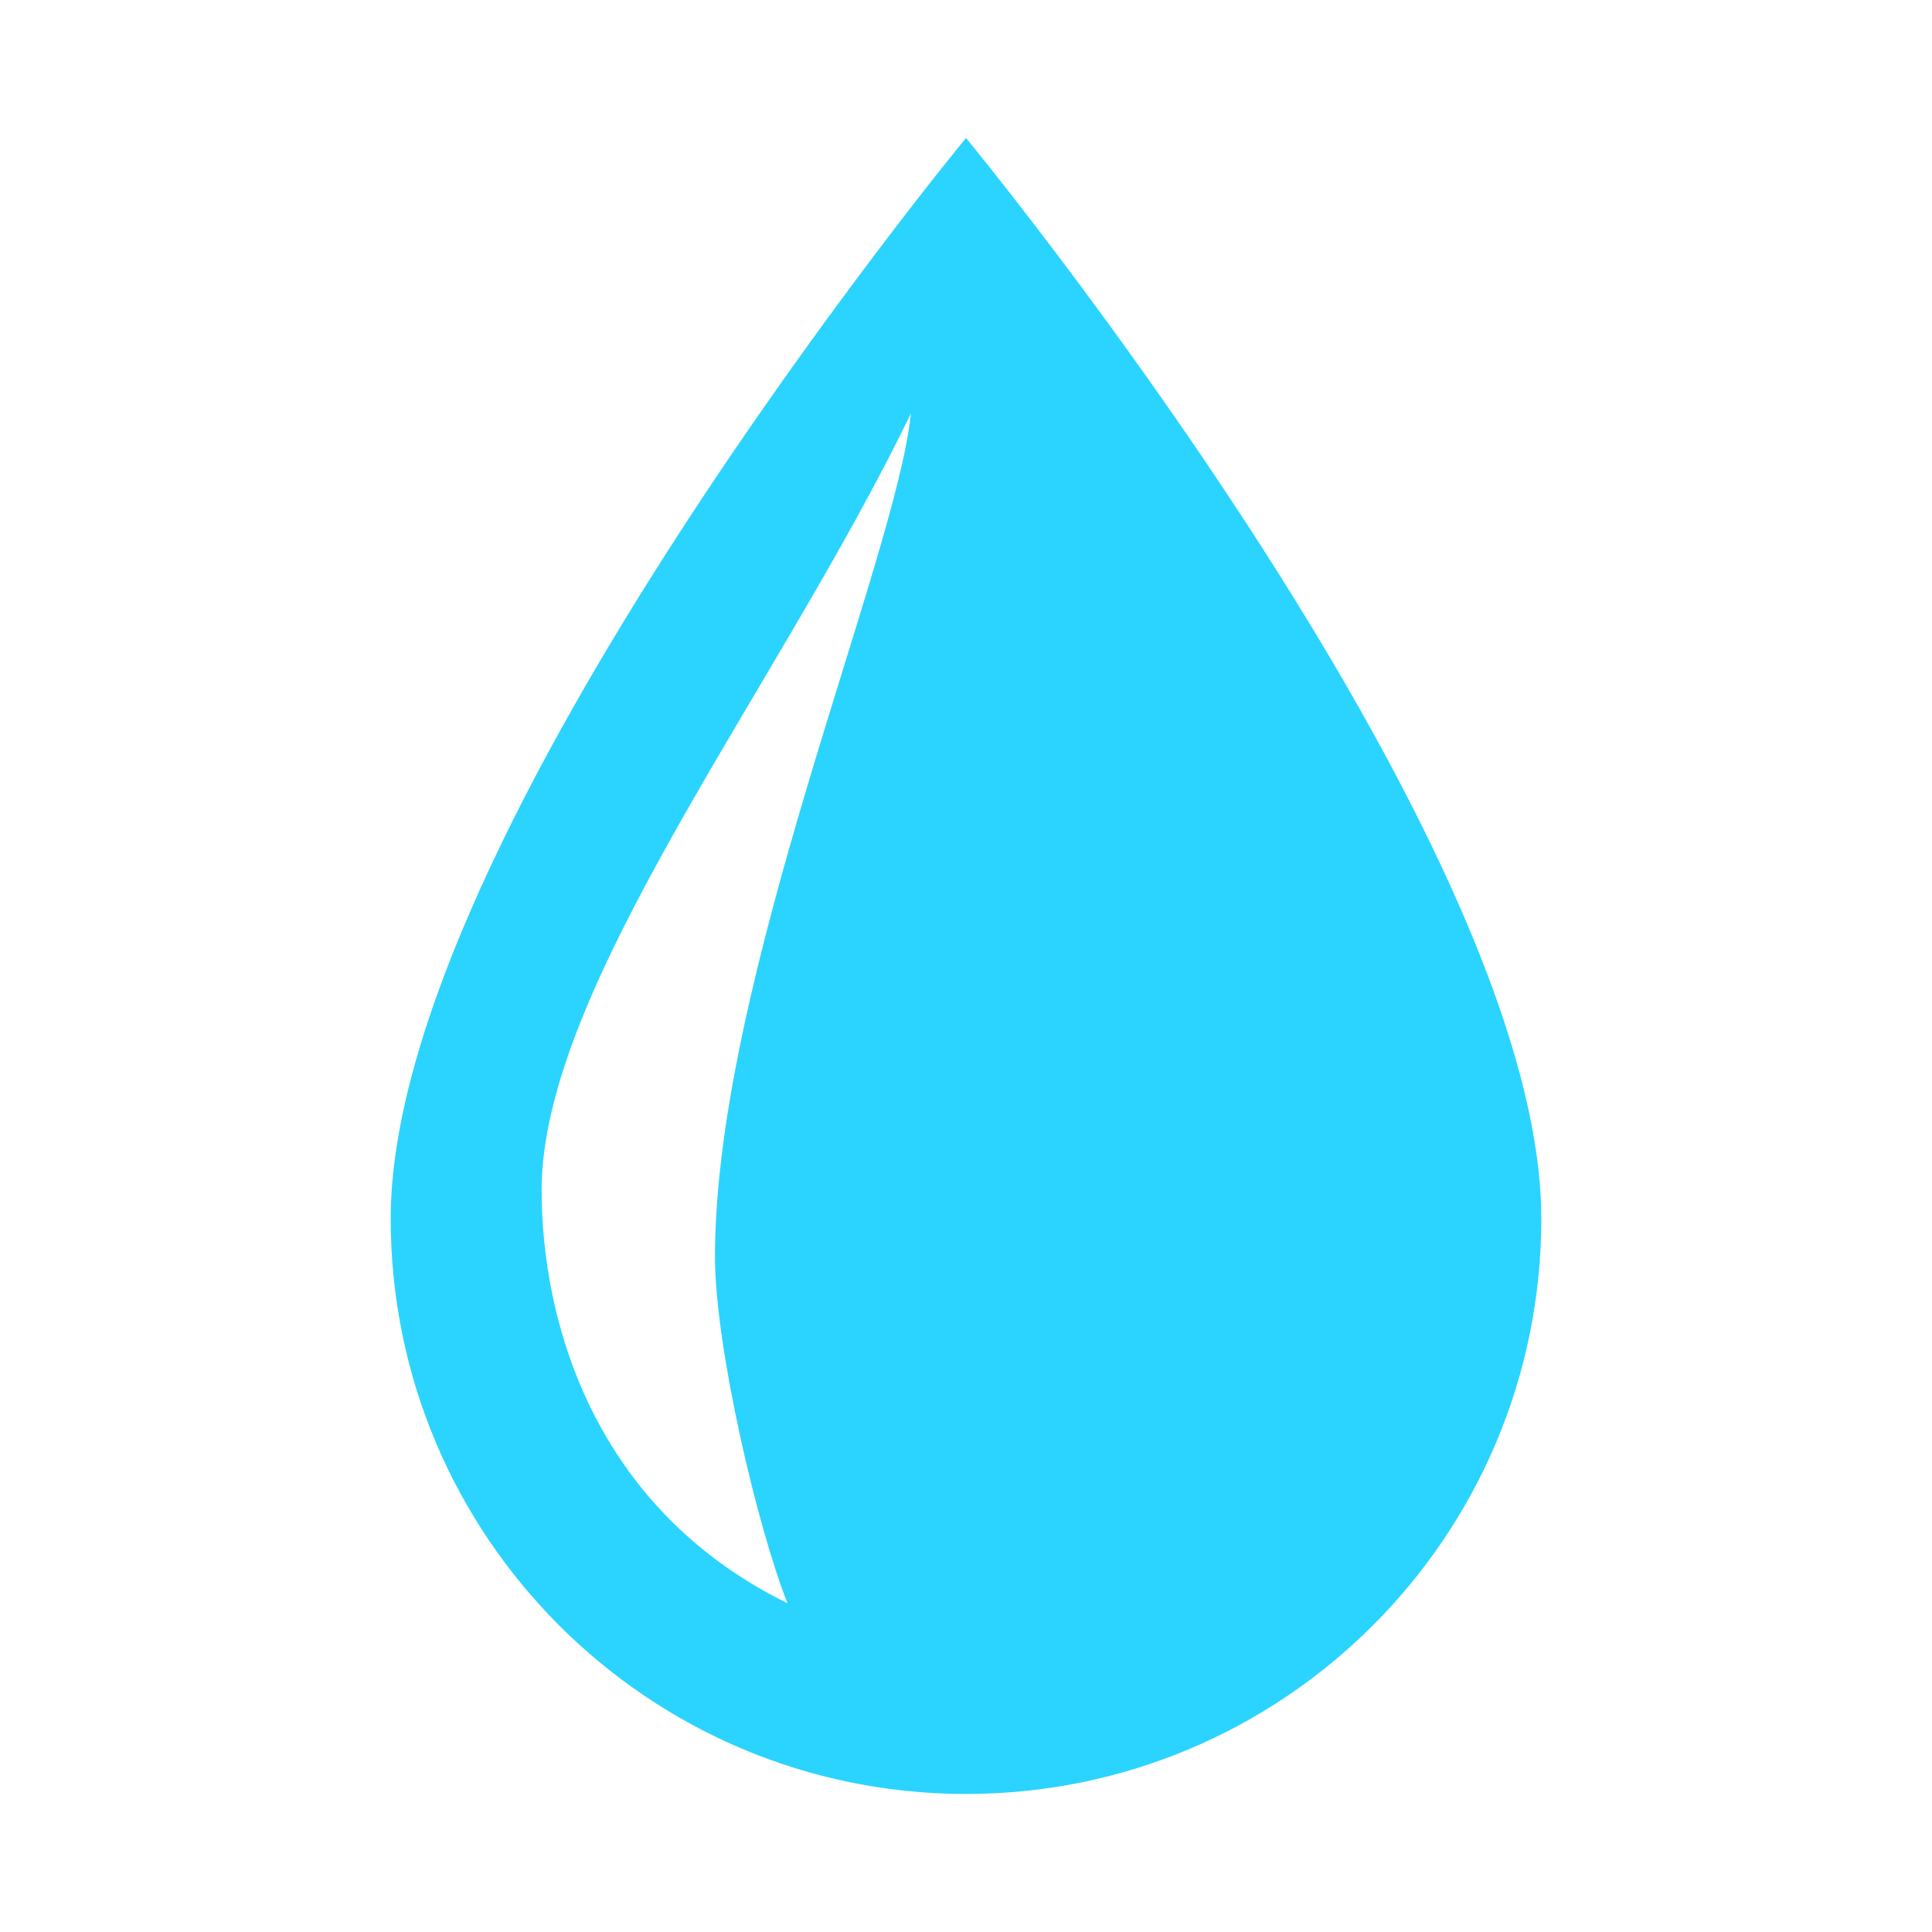 <?xml version="1.0" encoding="UTF-8" standalone="no"?>
<!-- Uploaded to: SVG Repo, www.svgrepo.com, Generator: SVG Repo Mixer Tools -->

<svg
   height="1400"
   width="1400"
   version="1.1"
   id="Capa_1"
   viewBox="0 0 45.335 45.336"
   xml:space="preserve"
   sodipodi:docname="water-drop-svgrepo-comblue.svg"
   inkscape:version="1.1.2 (b8e25be833, 2022-02-05)"
   xmlns:inkscape="http://www.inkscape.org/namespaces/inkscape"
   xmlns:sodipodi="http://sodipodi.sourceforge.net/DTD/sodipodi-0.dtd"
   xmlns="http://www.w3.org/2000/svg"
   xmlns:svg="http://www.w3.org/2000/svg"><defs
   id="defs9" /><sodipodi:namedview
   id="namedview7"
   pagecolor="#ffffff"
   bordercolor="#666666"
   borderopacity="1.0"
   inkscape:pageshadow="2"
   inkscape:pageopacity="0.0"
   inkscape:pagecheckerboard="0"
   showgrid="false"
   inkscape:zoom="0.49875"
   inkscape:cx="471.17794"
   inkscape:cy="754.88722"
   inkscape:window-width="1920"
   inkscape:window-height="991"
   inkscape:window-x="-9"
   inkscape:window-y="-9"
   inkscape:window-maximized="1"
   inkscape:current-layer="Capa_1" />
<g
   id="g4"
   style="fill:#2ad4ff"
   transform="matrix(1.5,0,0,1.5,3.238,3.238)">
	<path
   style="fill:#2ad4ff"
   d="m 12.953,0 c 0,0 -9,10.906 -9,16.906 0,4.971 4.029,9 9,9 4.971,0 9,-4.029 9,-9 0,-6 -9,-16.906 -9,-16.906 z M 9.026,17.496 c 0,1.426 0.668,4.25 1.134,5.426 -3.042,-1.494 -3.846,-4.425 -3.846,-6.463 0,-3.173 3.684,-7.824 5.777,-12.149 -0.23,2.271 -3.065,8.867 -3.065,13.186 z"
   id="path2" />
</g>
</svg>
